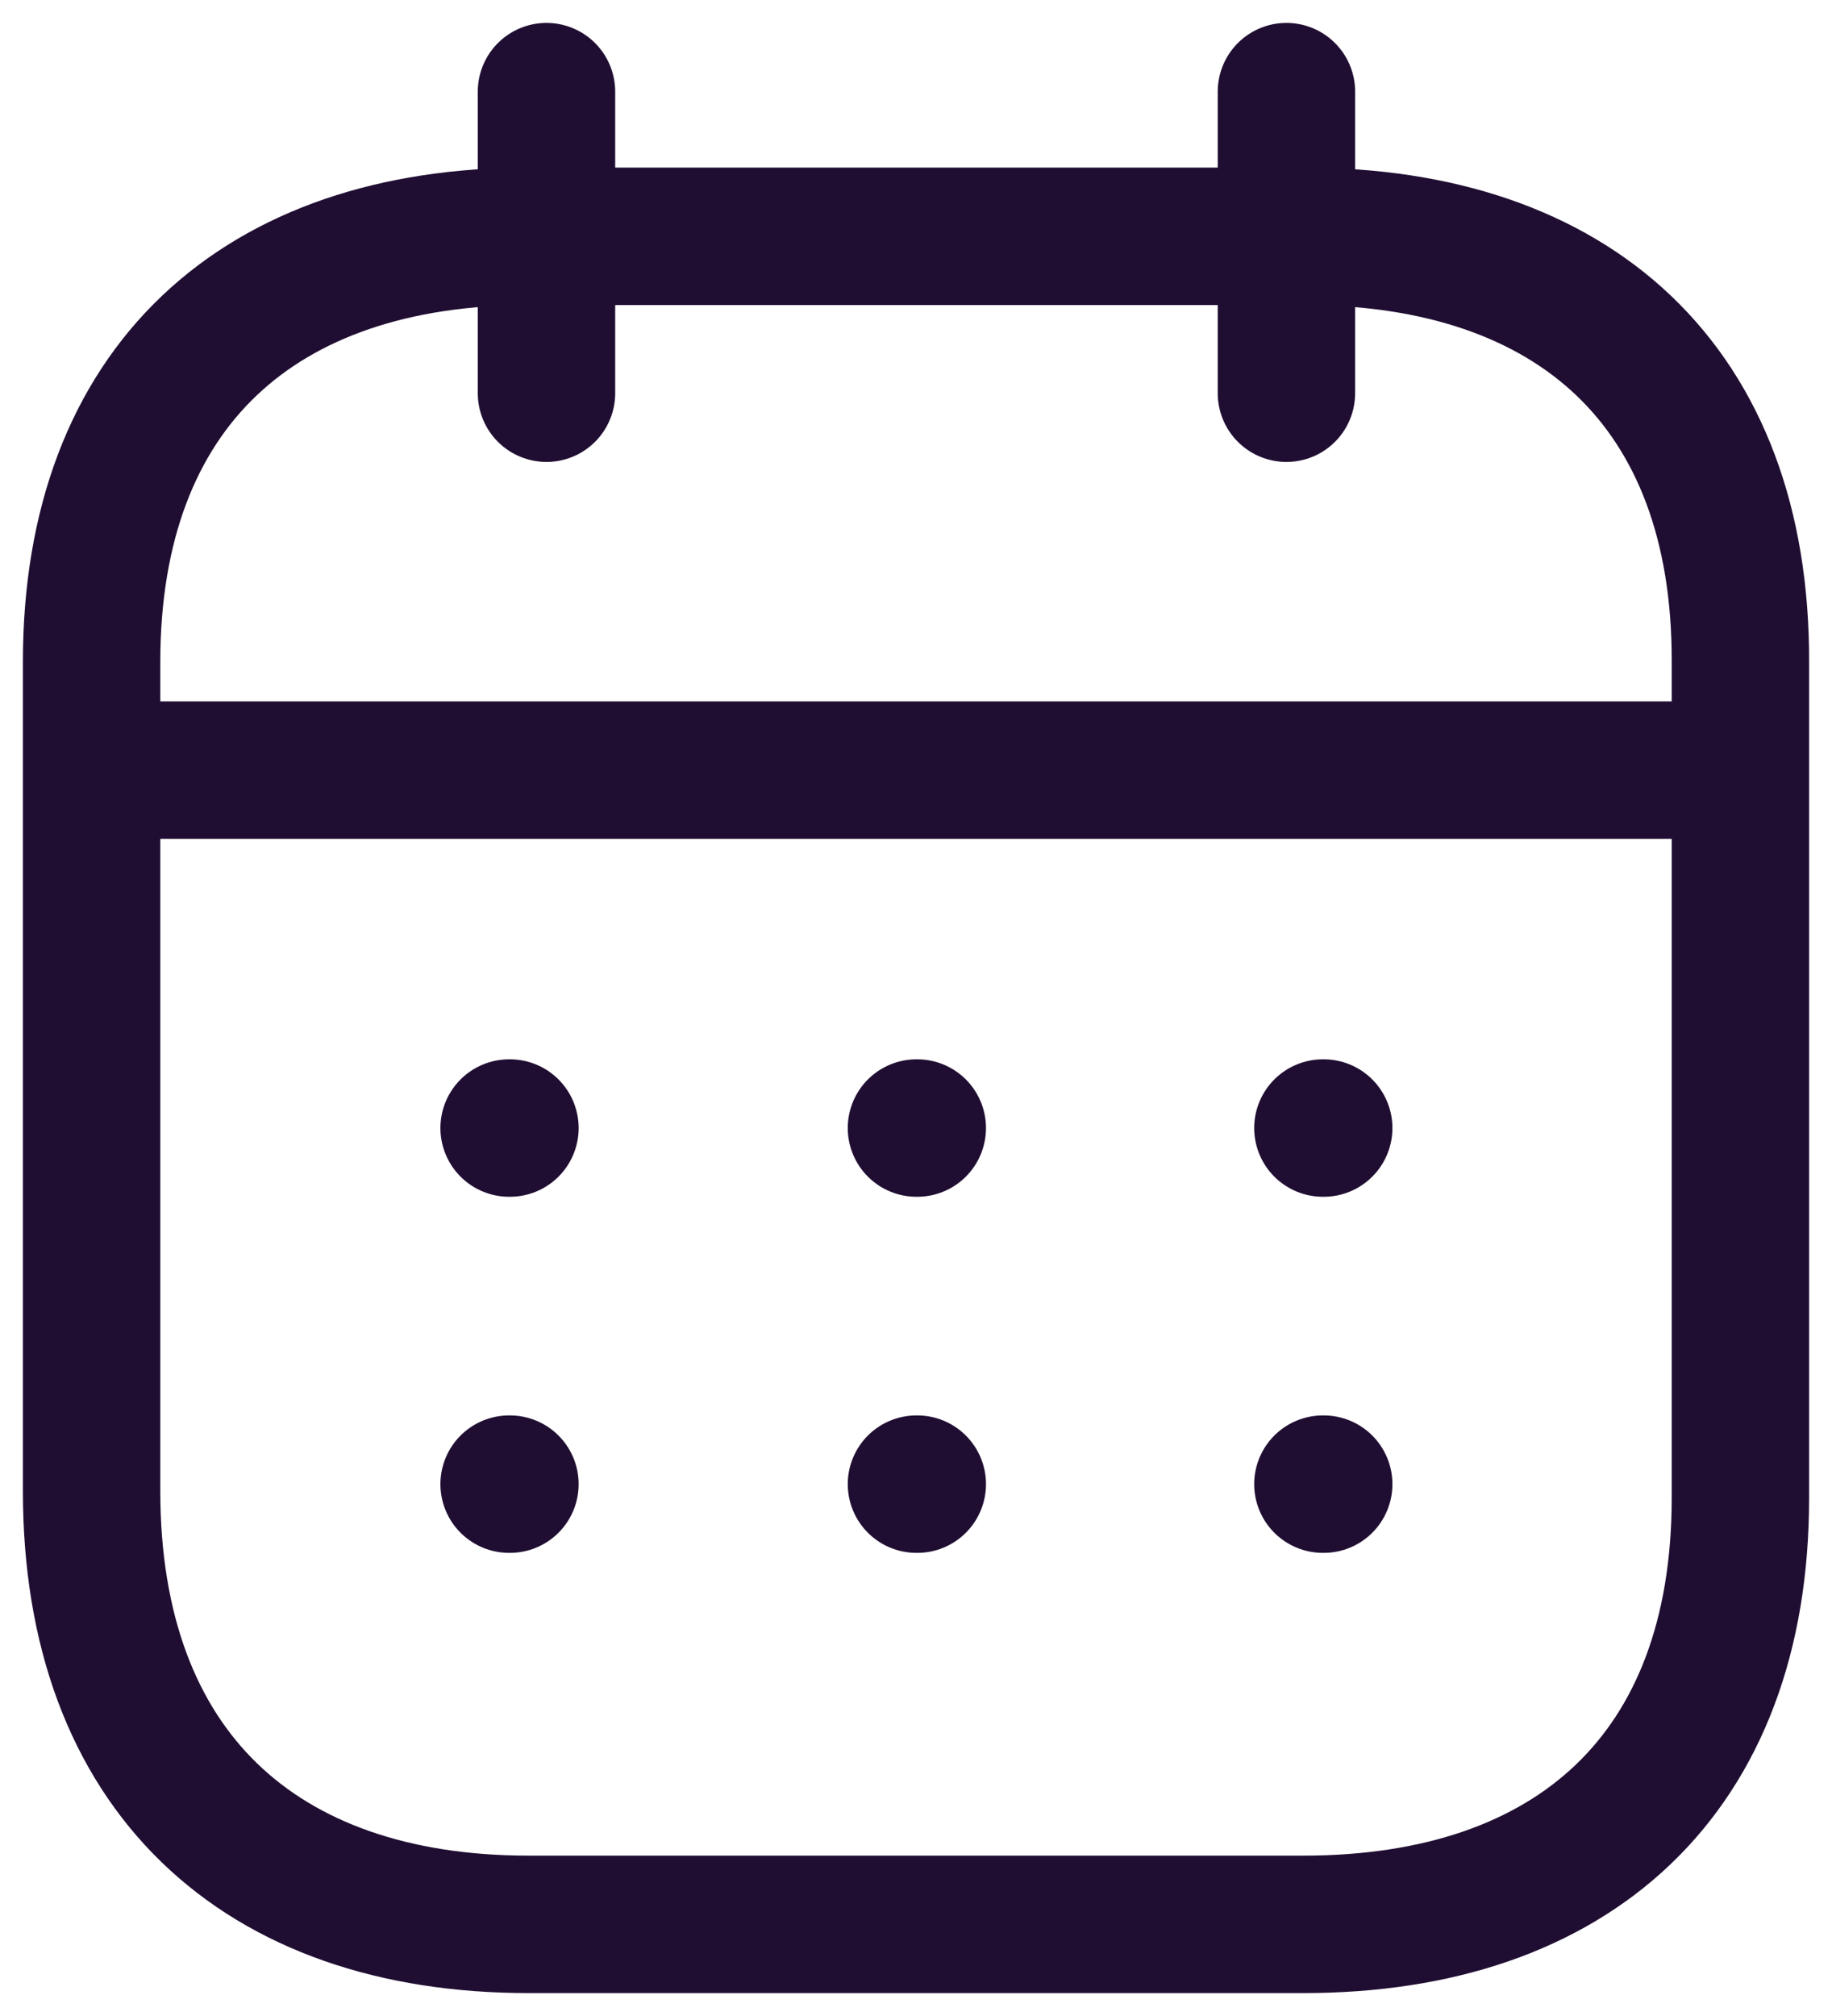 <svg width="20" height="22" viewBox="0 0 20 22" fill="none" xmlns="http://www.w3.org/2000/svg">
<path d="M1.093 8.404H18.917" stroke="#200E32" stroke-width="1.5" stroke-linecap="round" stroke-linejoin="round"/>
<path d="M14.442 12.31H14.451" stroke="#200E32" stroke-width="1.5" stroke-linecap="round" stroke-linejoin="round"/>
<path d="M10.005 12.31H10.014" stroke="#200E32" stroke-width="1.5" stroke-linecap="round" stroke-linejoin="round"/>
<path d="M5.558 12.31H5.567" stroke="#200E32" stroke-width="1.5" stroke-linecap="round" stroke-linejoin="round"/>
<path d="M14.442 16.196H14.451" stroke="#200E32" stroke-width="1.5" stroke-linecap="round" stroke-linejoin="round"/>
<path d="M10.005 16.196H10.014" stroke="#200E32" stroke-width="1.5" stroke-linecap="round" stroke-linejoin="round"/>
<path d="M5.558 16.196H5.567" stroke="#200E32" stroke-width="1.5" stroke-linecap="round" stroke-linejoin="round"/>
<path d="M14.044 1V4.291" stroke="#200E32" stroke-width="1.5" stroke-linecap="round" stroke-linejoin="round"/>
<path d="M5.966 1V4.291" stroke="#200E32" stroke-width="1.5" stroke-linecap="round" stroke-linejoin="round"/>
<path fill-rule="evenodd" clip-rule="evenodd" d="M14.238 2.579H5.771C2.834 2.579 1 4.215 1 7.222V16.272C1 19.326 2.834 21 5.771 21H14.229C17.175 21 19 19.355 19 16.348V7.222C19.009 4.215 17.184 2.579 14.238 2.579Z" stroke="#200E32" stroke-width="1.5" stroke-linecap="round" stroke-linejoin="round"/>
</svg>
